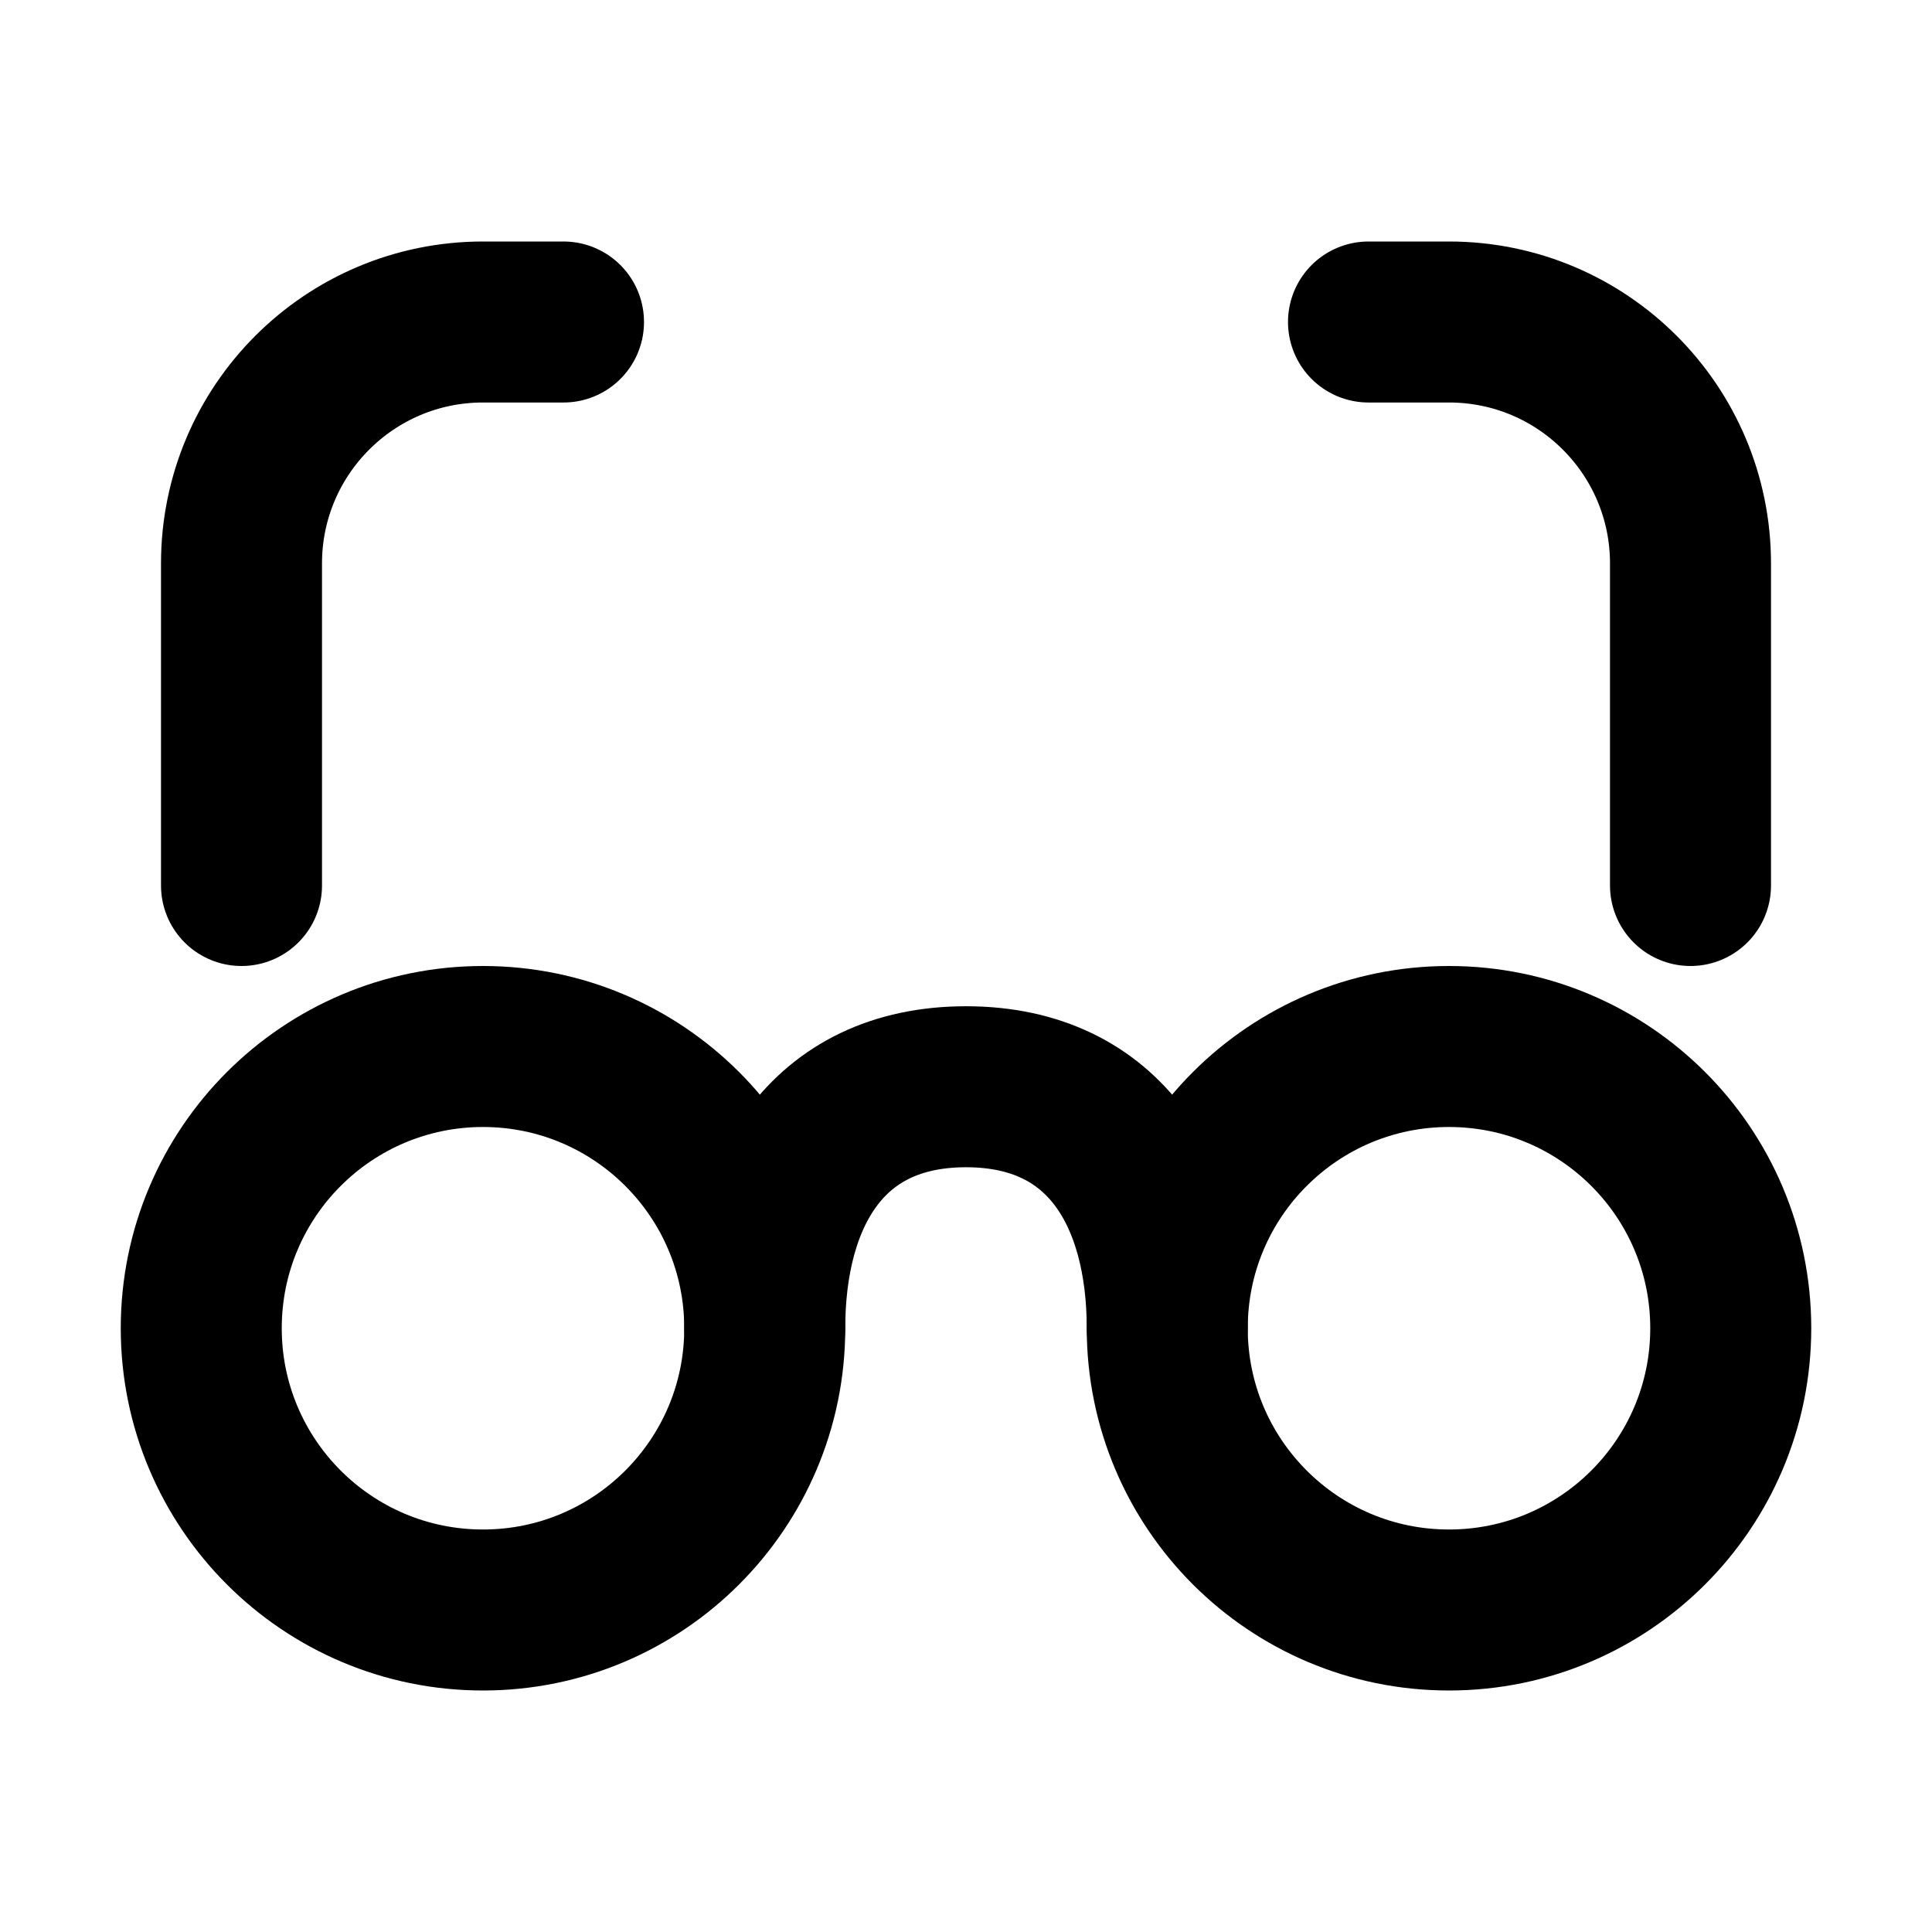 <?xml version="1.0" encoding="UTF-8"?><svg width="24" height="24" viewBox="0 0 48 48" fill="none" xmlns="http://www.w3.org/2000/svg"><circle cx="12" cy="33" r="7" fill="none" stroke="currentColor" stroke-width="4"/><path d="M29 33C29 29.686 27.5 27 24 27C20.5 27 19 29.686 19 33" stroke="currentColor" stroke-width="4" stroke-linecap="round"/><circle cx="36" cy="33" r="7" fill="none" stroke="currentColor" stroke-width="4"/><path d="M14 8H12C8.686 8 6 10.686 6 14V22" stroke="currentColor" stroke-width="4" stroke-linecap="round"/><path d="M34 8H36C39.314 8 42 10.686 42 14V22" stroke="currentColor" stroke-width="4" stroke-linecap="round"/></svg>